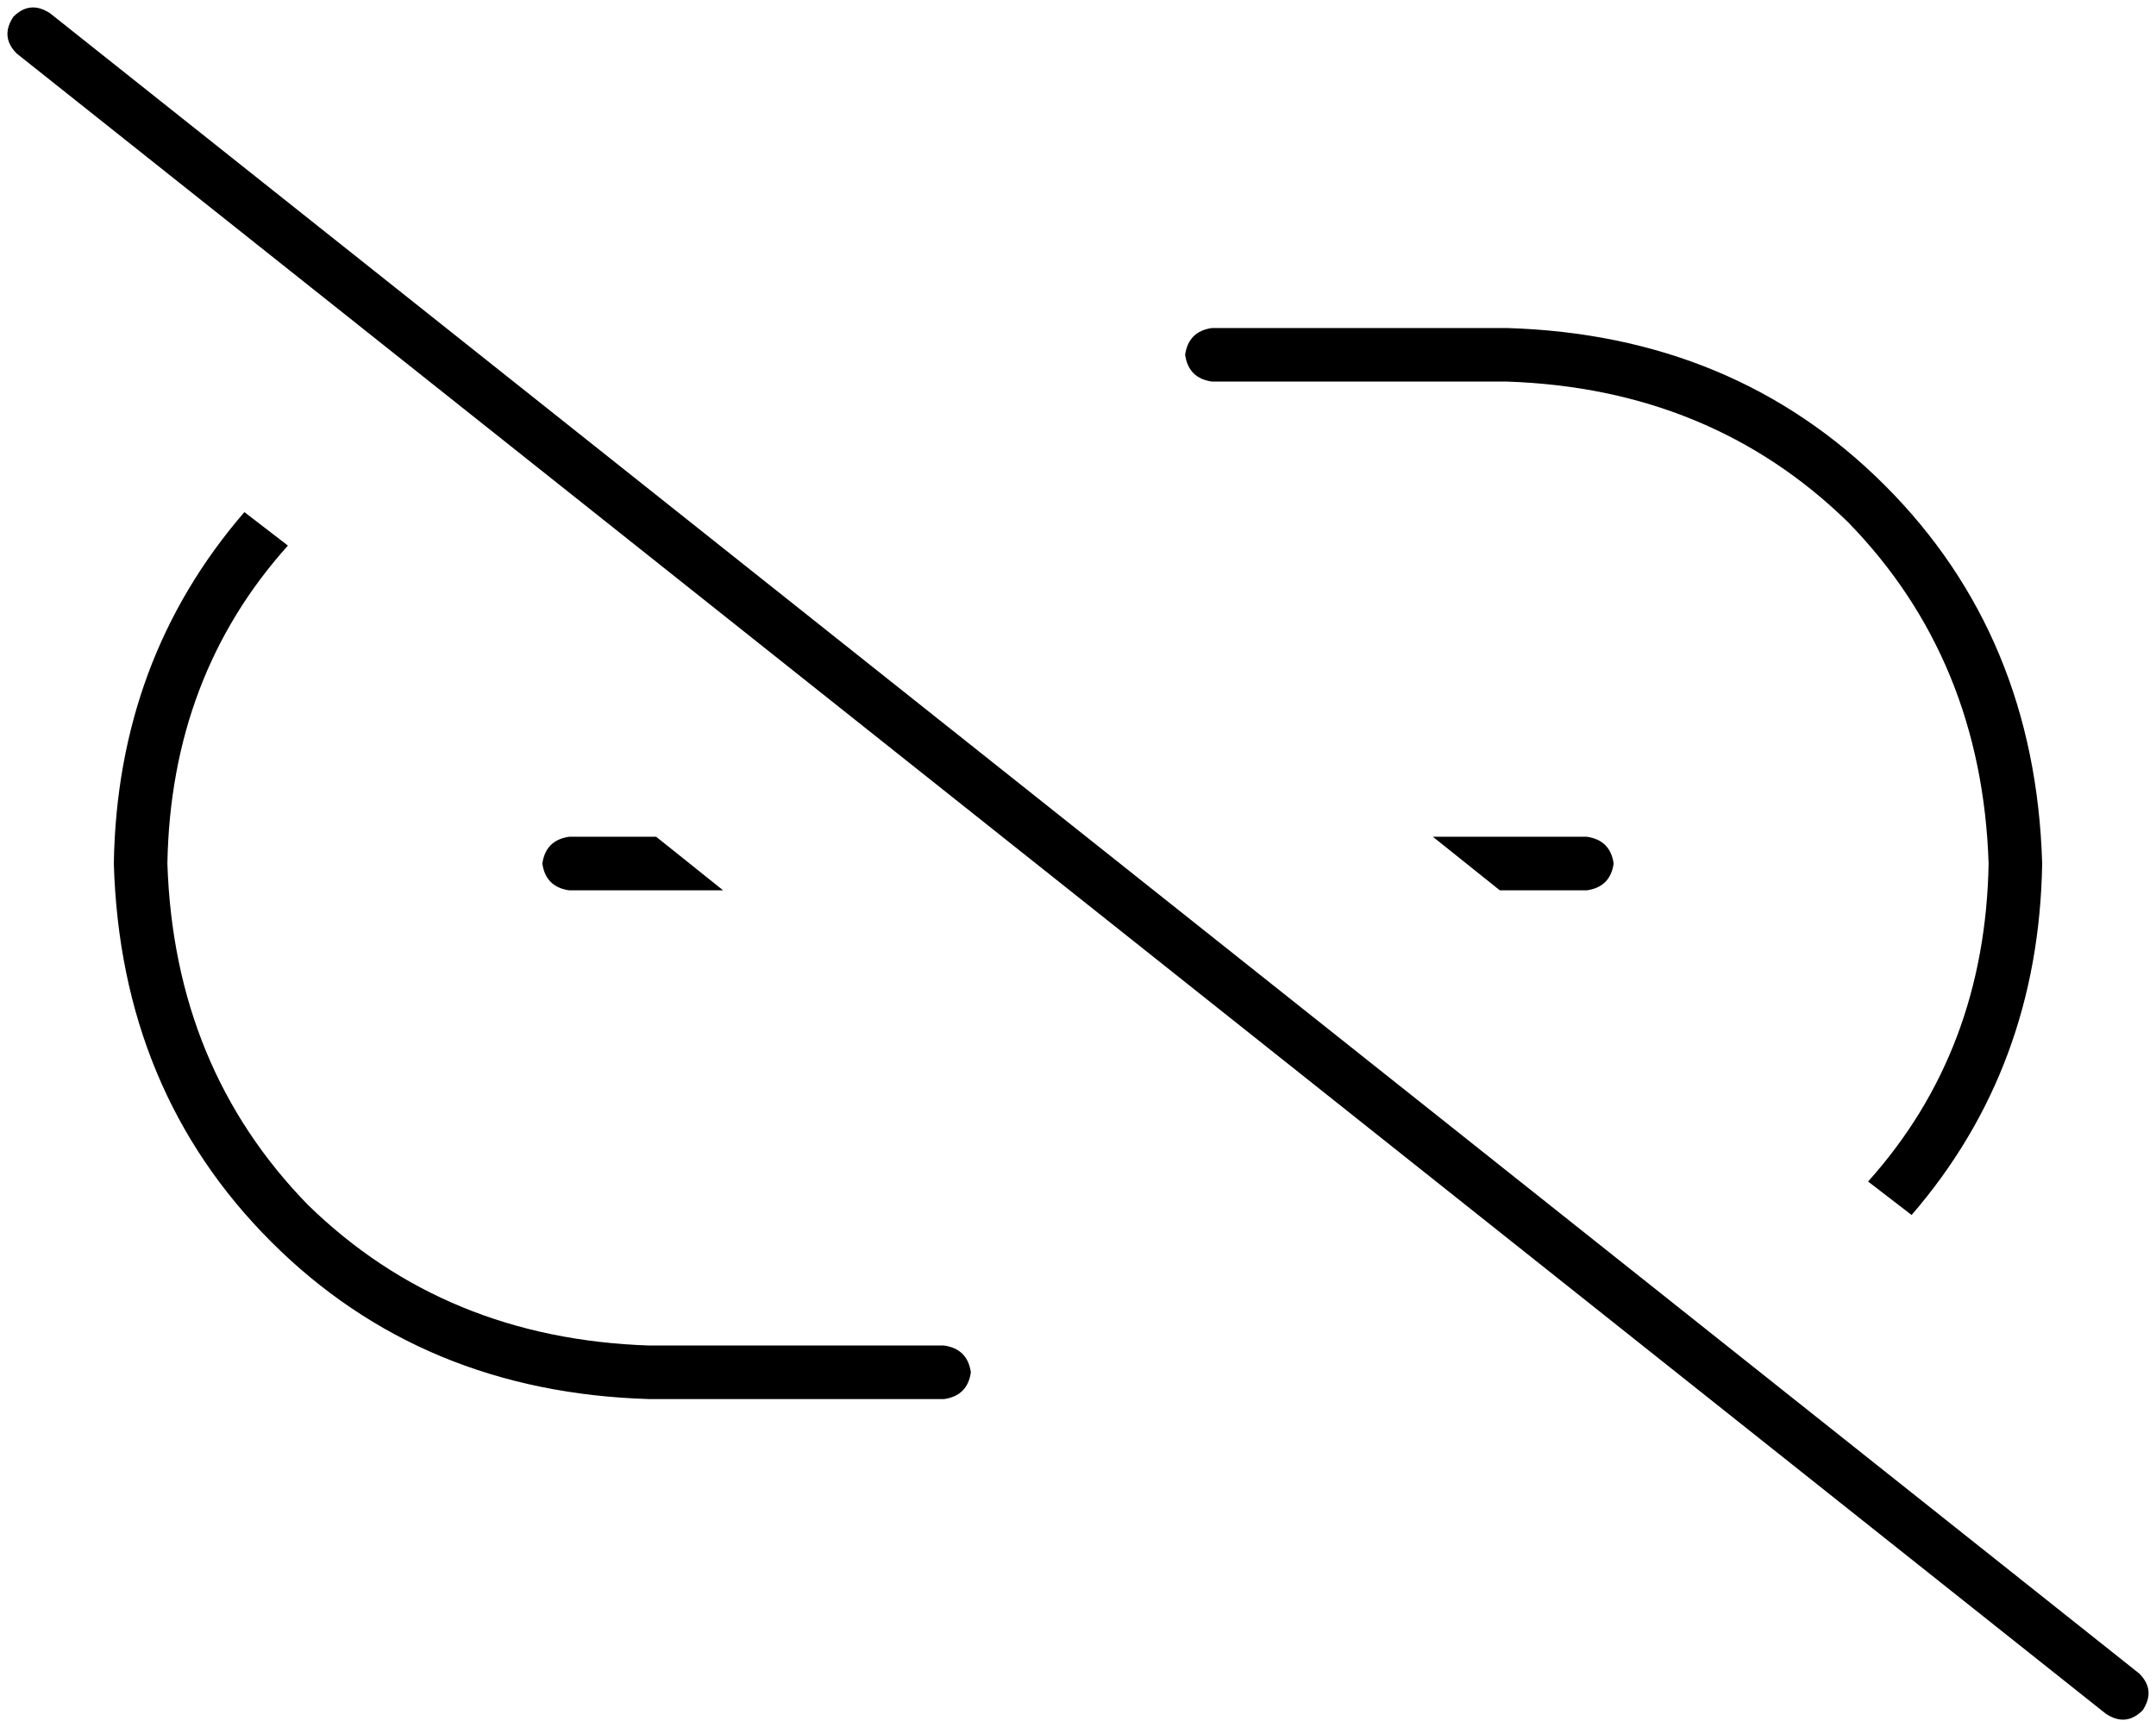<svg xmlns="http://www.w3.org/2000/svg" viewBox="0 0 644 516">
    <path d="M 15 4 Q 9 0 4 5 Q 0 11 5 16 L 629 512 Q 635 516 640 511 Q 644 505 639 500 L 15 4 L 15 4 Z M 610 258 Q 608 190 563 145 L 563 145 Q 518 100 450 98 L 362 98 Q 355 99 354 106 Q 355 113 362 114 L 450 114 Q 511 116 552 156 Q 592 197 594 258 Q 593 314 558 353 L 571 363 Q 609 319 610 258 L 610 258 Z M 474 266 Q 481 265 482 258 Q 481 251 474 250 L 428 250 L 448 266 L 474 266 L 474 266 Z M 196 250 L 170 250 Q 163 251 162 258 Q 163 265 170 266 L 216 266 L 196 250 L 196 250 Z M 86 163 L 73 153 Q 35 197 34 258 Q 36 326 81 371 Q 126 416 194 418 L 282 418 Q 289 417 290 410 Q 289 403 282 402 L 194 402 Q 133 400 92 360 Q 52 319 50 258 Q 51 202 86 163 L 86 163 Z"/>
</svg>
